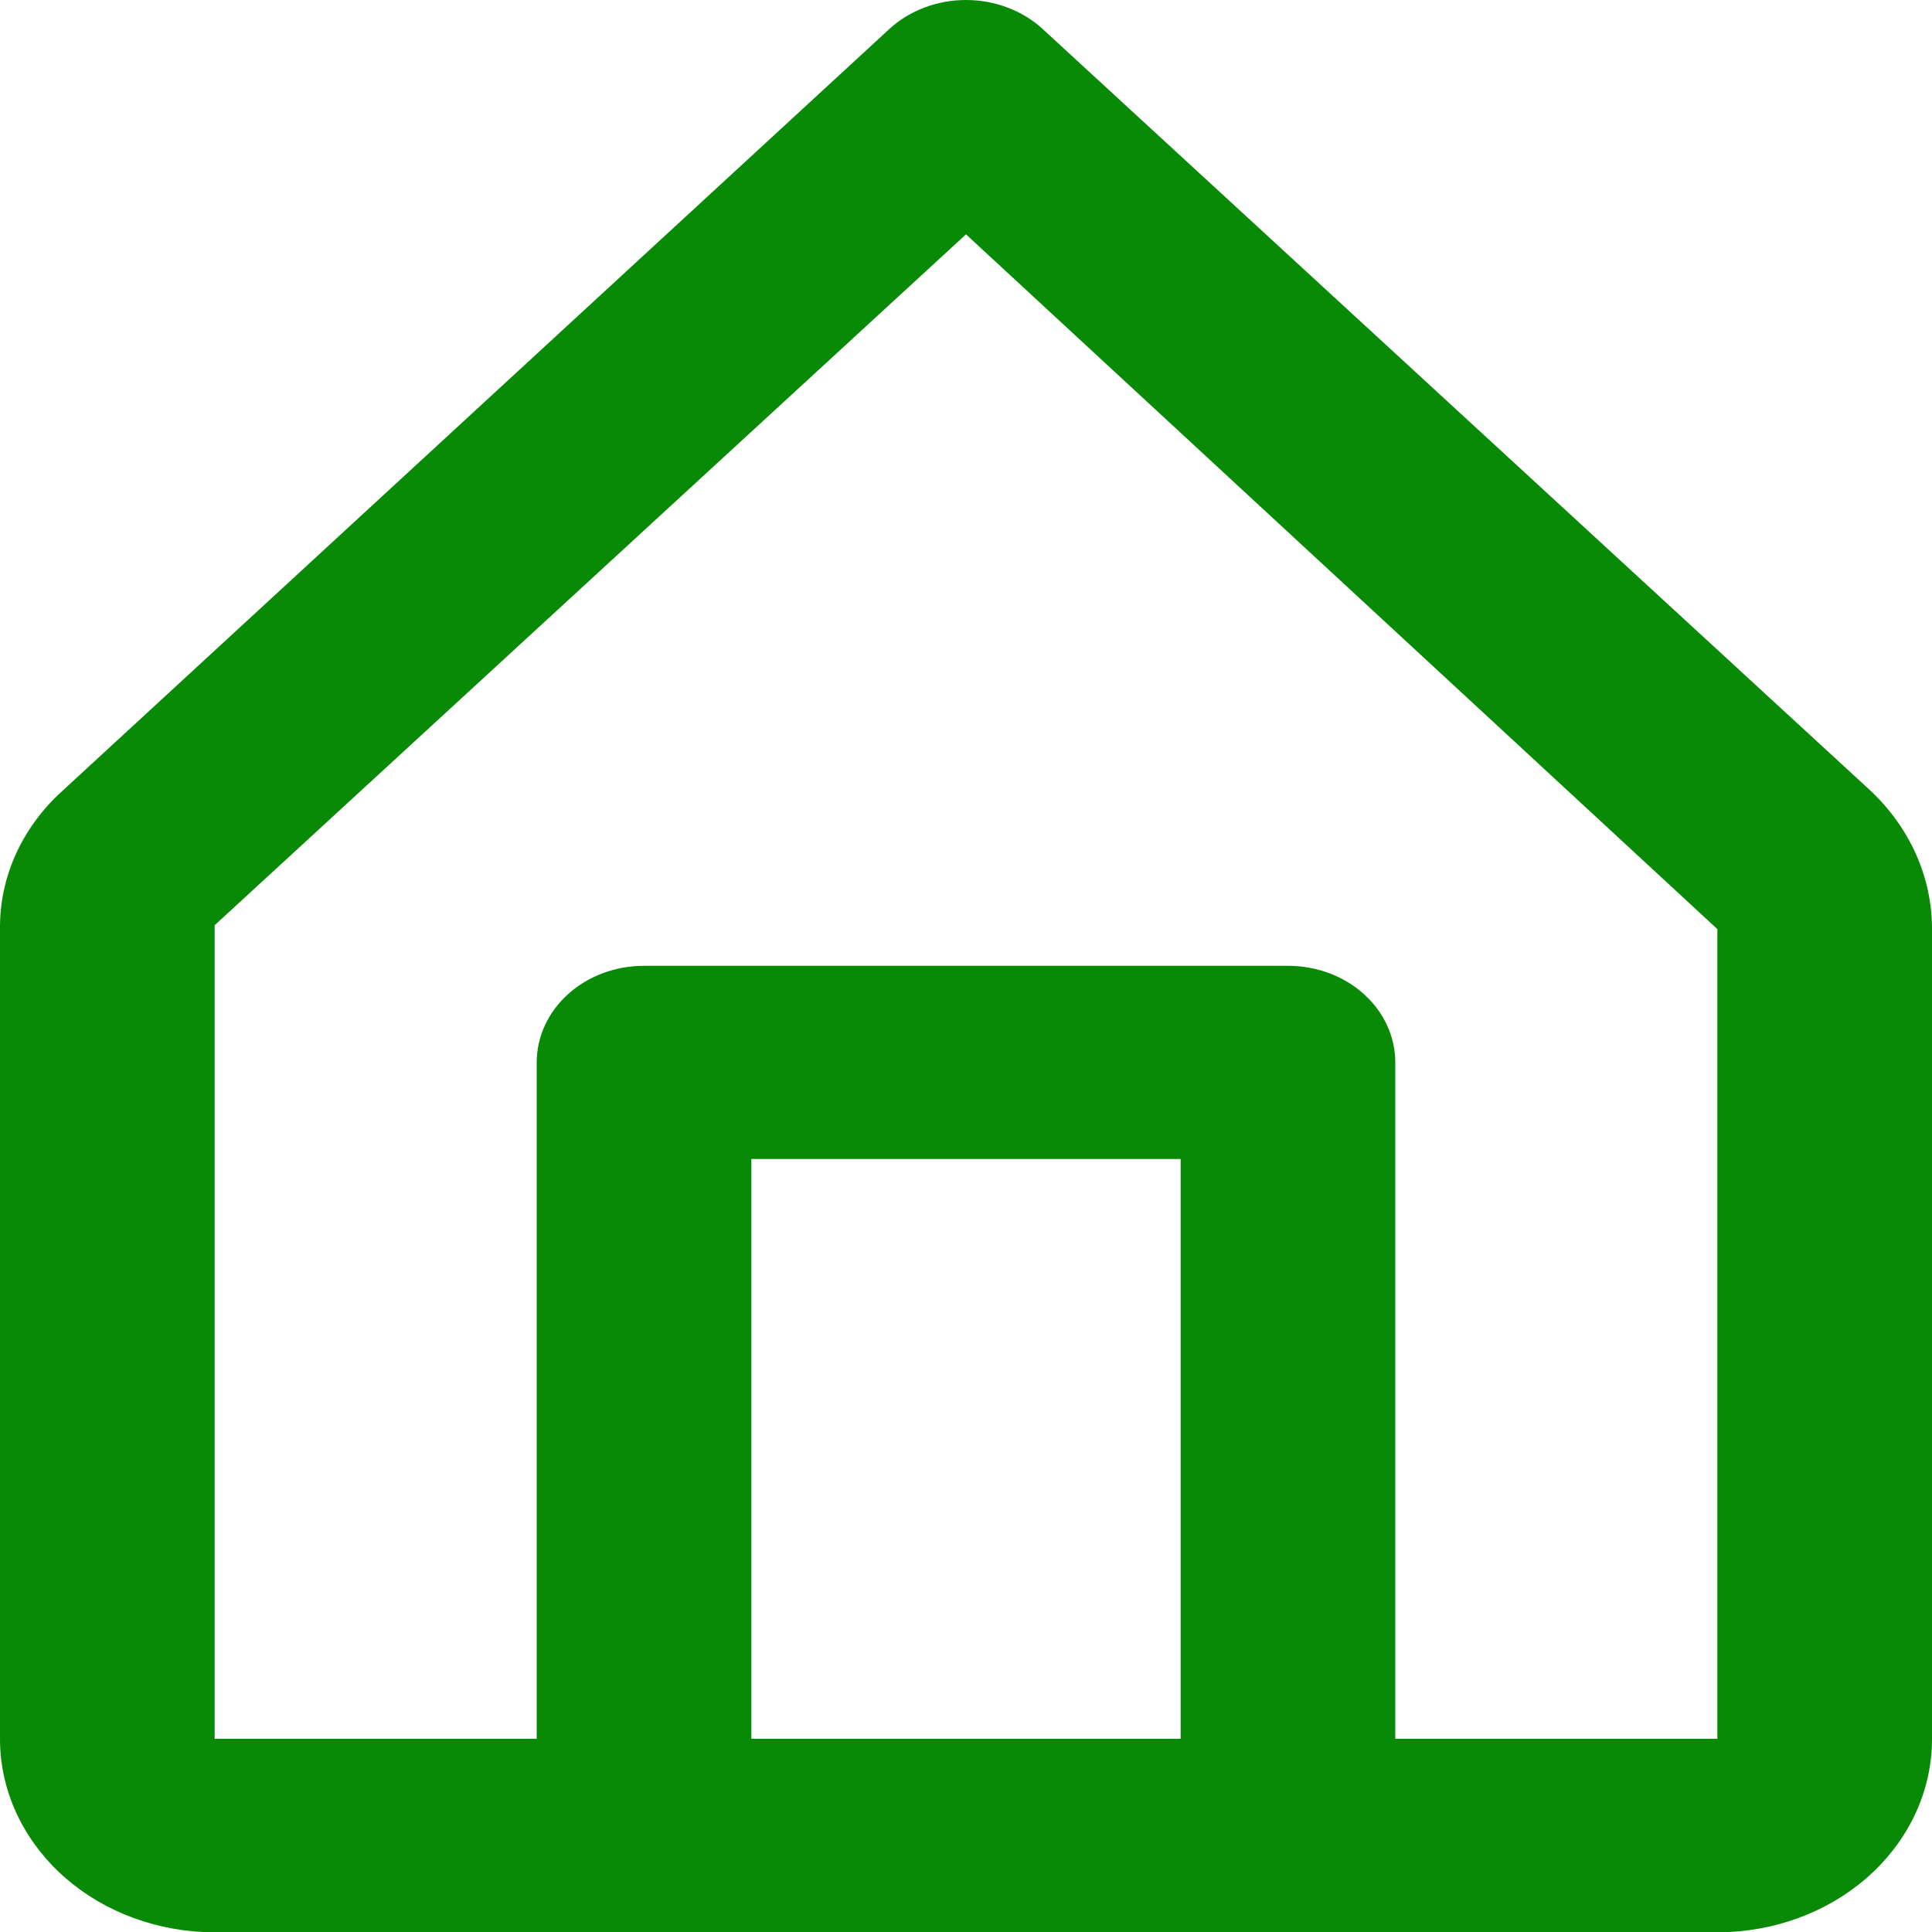 <svg width="20" height="20" viewBox="0 0 20 20" fill="none" xmlns="http://www.w3.org/2000/svg">
<path d="M19.356 8.178L10.789 0.296C10.686 0.202 10.563 0.128 10.427 0.077C10.292 0.026 10.147 0 10 0C9.853 0 9.708 0.026 9.573 0.077C9.437 0.128 9.314 0.202 9.211 0.296L0.645 8.188C0.437 8.376 0.274 8.599 0.163 8.844C0.052 9.09 -0.003 9.353 0 9.618V18C-0.001 18.512 0.217 19.004 0.607 19.377C0.998 19.749 1.532 19.972 2.1 20H17.9C18.468 19.972 19.002 19.749 19.393 19.377C19.784 19.004 20.001 18.512 20 18V9.618C20.001 9.081 19.77 8.564 19.356 8.178ZM7.778 18V11.998H12.222V18H7.778ZM17.778 18H14.444V10.998C14.444 10.733 14.327 10.478 14.119 10.291C13.911 10.103 13.628 9.998 13.333 9.998H6.667C6.372 9.998 6.089 10.103 5.881 10.291C5.673 10.478 5.556 10.733 5.556 10.998V18H2.222V9.578L10 2.426L17.778 9.618V18Z" fill="#088A06"/>
</svg>

